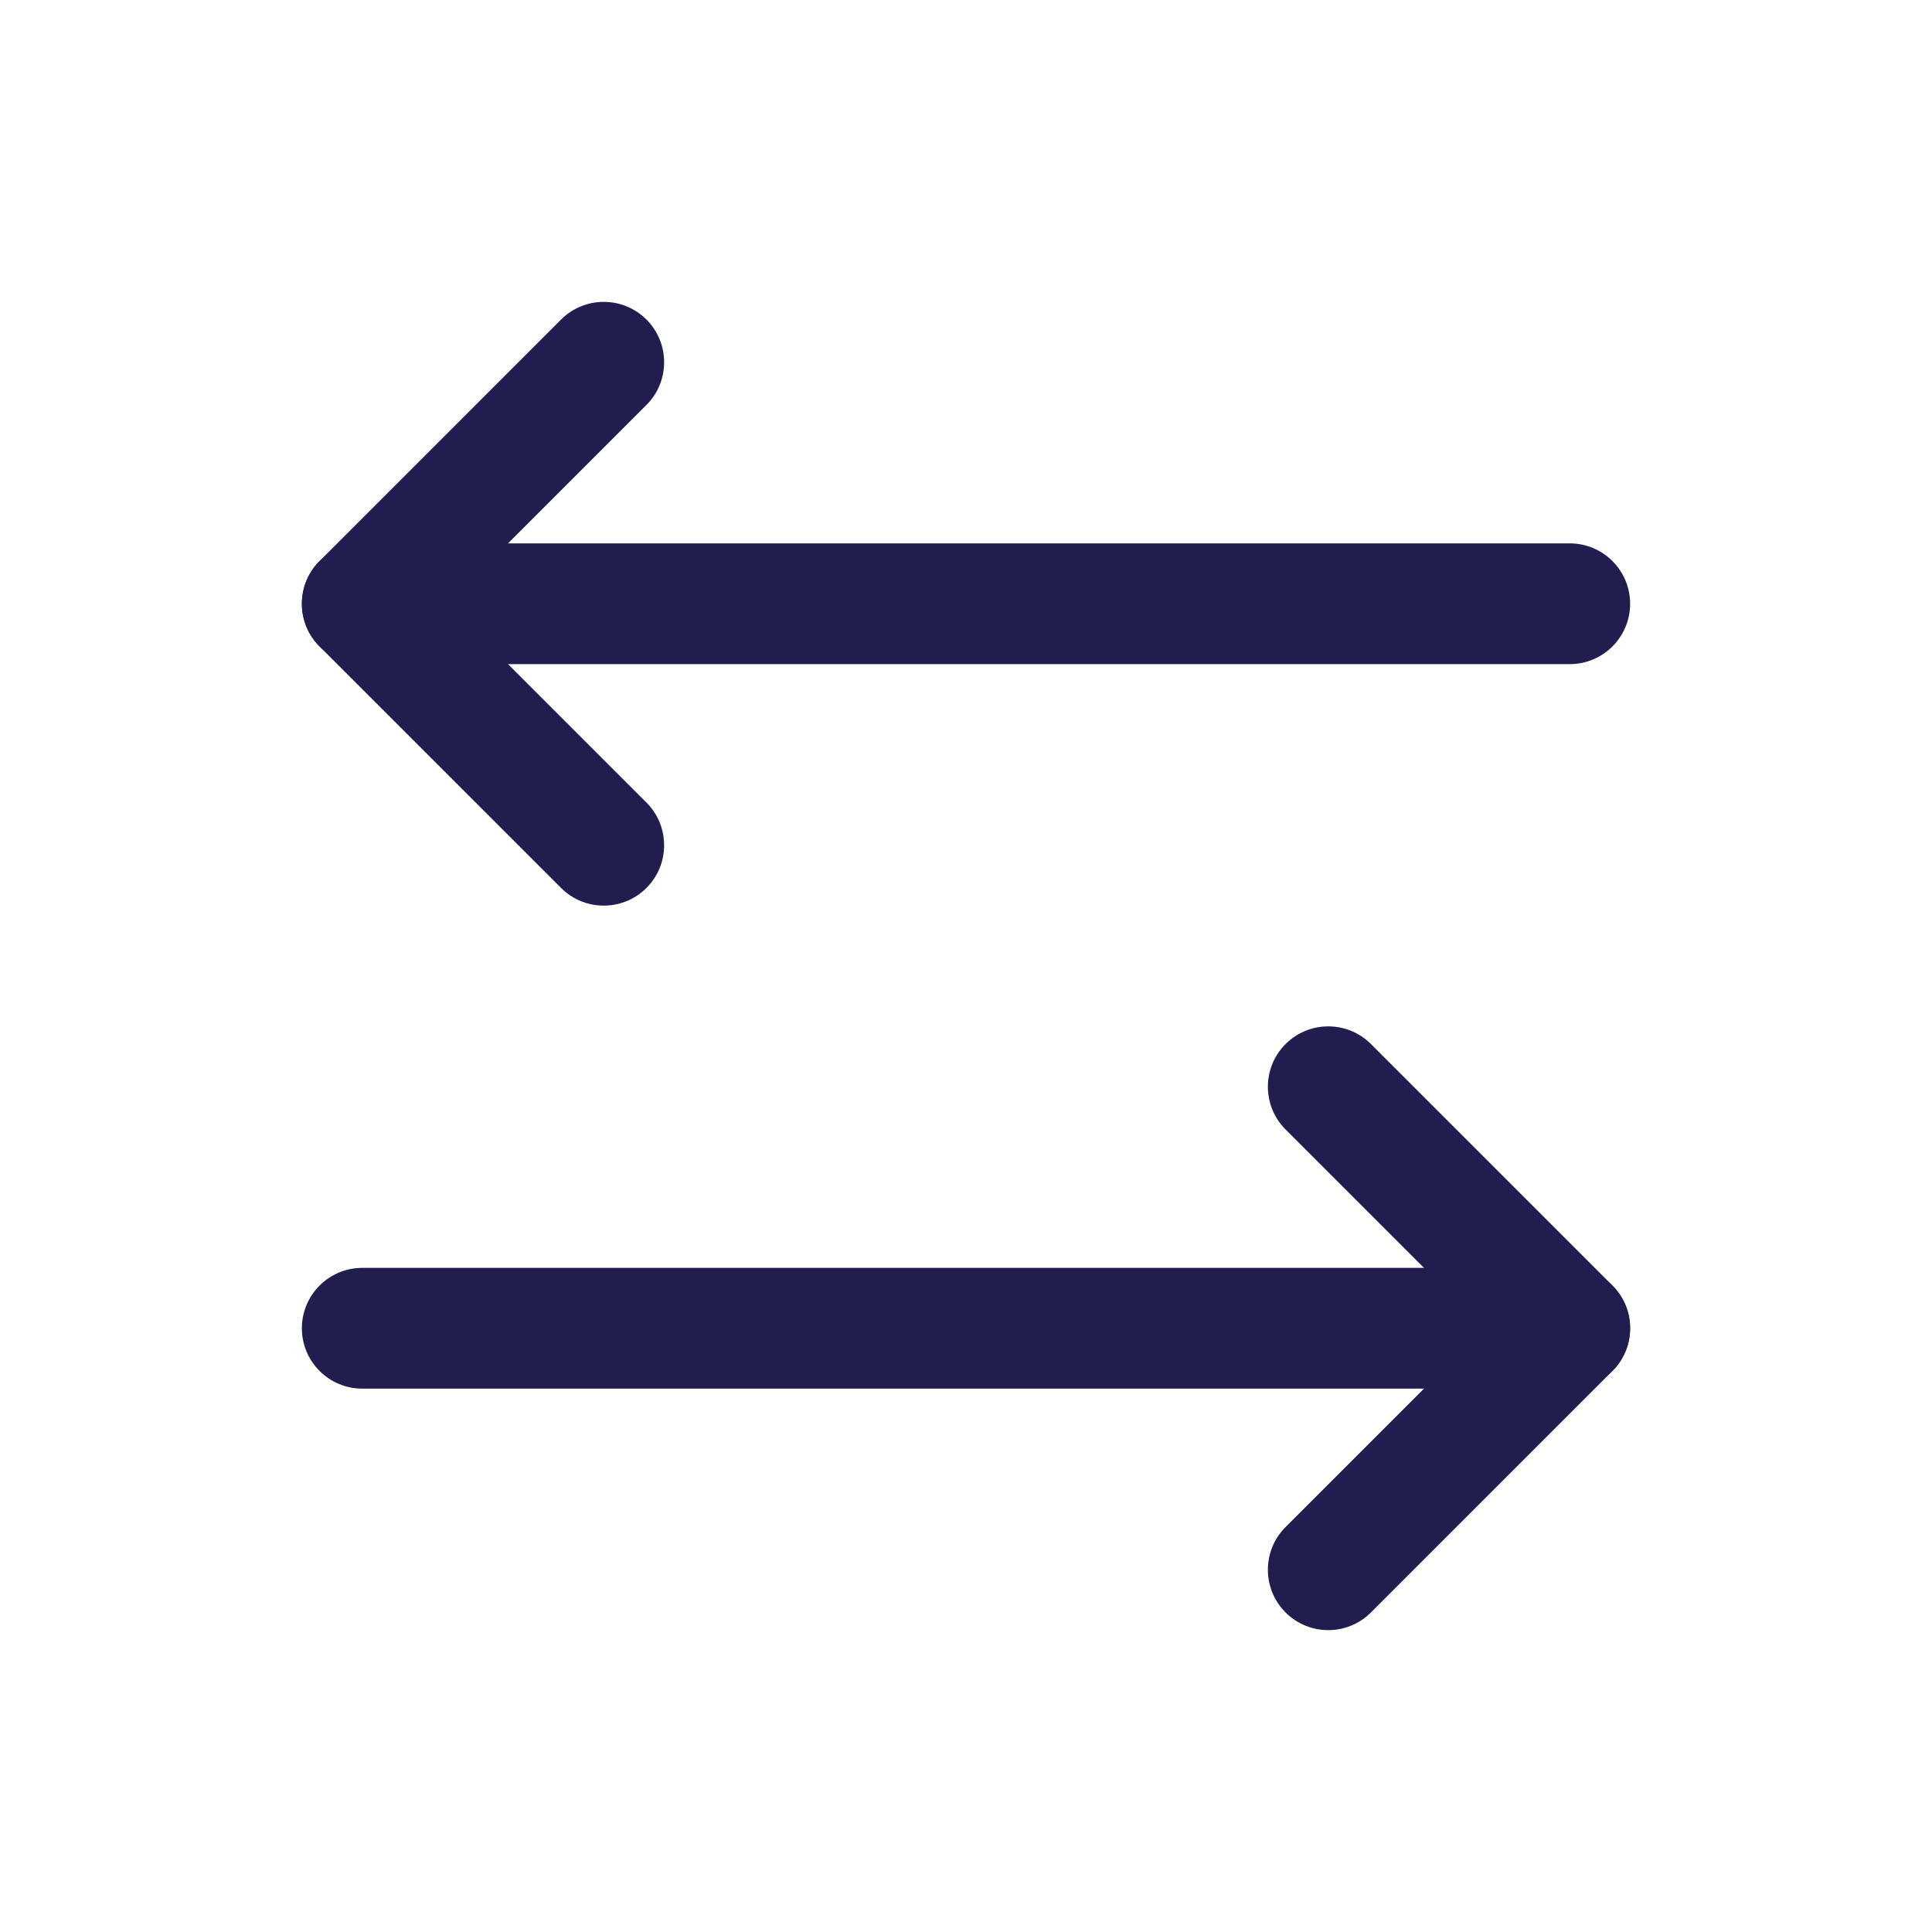 <svg width="20" height="20" viewBox="0 0 20 20" fill="none" xmlns="http://www.w3.org/2000/svg">
<path fill-rule="evenodd" clip-rule="evenodd" d="M13.308 10.808C13.552 10.564 13.948 10.564 14.192 10.808L16.692 13.308C16.936 13.552 16.936 13.948 16.692 14.192L14.192 16.692C13.948 16.936 13.552 16.936 13.308 16.692C13.064 16.448 13.064 16.052 13.308 15.808L15.366 13.75L13.308 11.692C13.064 11.448 13.064 11.052 13.308 10.808Z" fill="#211D4F"/>
<path fill-rule="evenodd" clip-rule="evenodd" d="M3.125 13.75C3.125 13.405 3.405 13.125 3.75 13.125H16.25C16.595 13.125 16.875 13.405 16.875 13.75C16.875 14.095 16.595 14.375 16.25 14.375H3.75C3.405 14.375 3.125 14.095 3.125 13.75Z" fill="#211D4F"/>
<path fill-rule="evenodd" clip-rule="evenodd" d="M6.692 3.308C6.936 3.552 6.936 3.948 6.692 4.192L4.634 6.25L6.692 8.308C6.936 8.552 6.936 8.948 6.692 9.192C6.448 9.436 6.052 9.436 5.808 9.192L3.308 6.692C3.064 6.448 3.064 6.052 3.308 5.808L5.808 3.308C6.052 3.064 6.448 3.064 6.692 3.308Z" fill="#211D4F"/>
<path fill-rule="evenodd" clip-rule="evenodd" d="M3.125 6.25C3.125 5.905 3.405 5.625 3.75 5.625H16.25C16.595 5.625 16.875 5.905 16.875 6.25C16.875 6.595 16.595 6.875 16.25 6.875H3.75C3.405 6.875 3.125 6.595 3.125 6.25Z" fill="#211D4F"/>
</svg>

